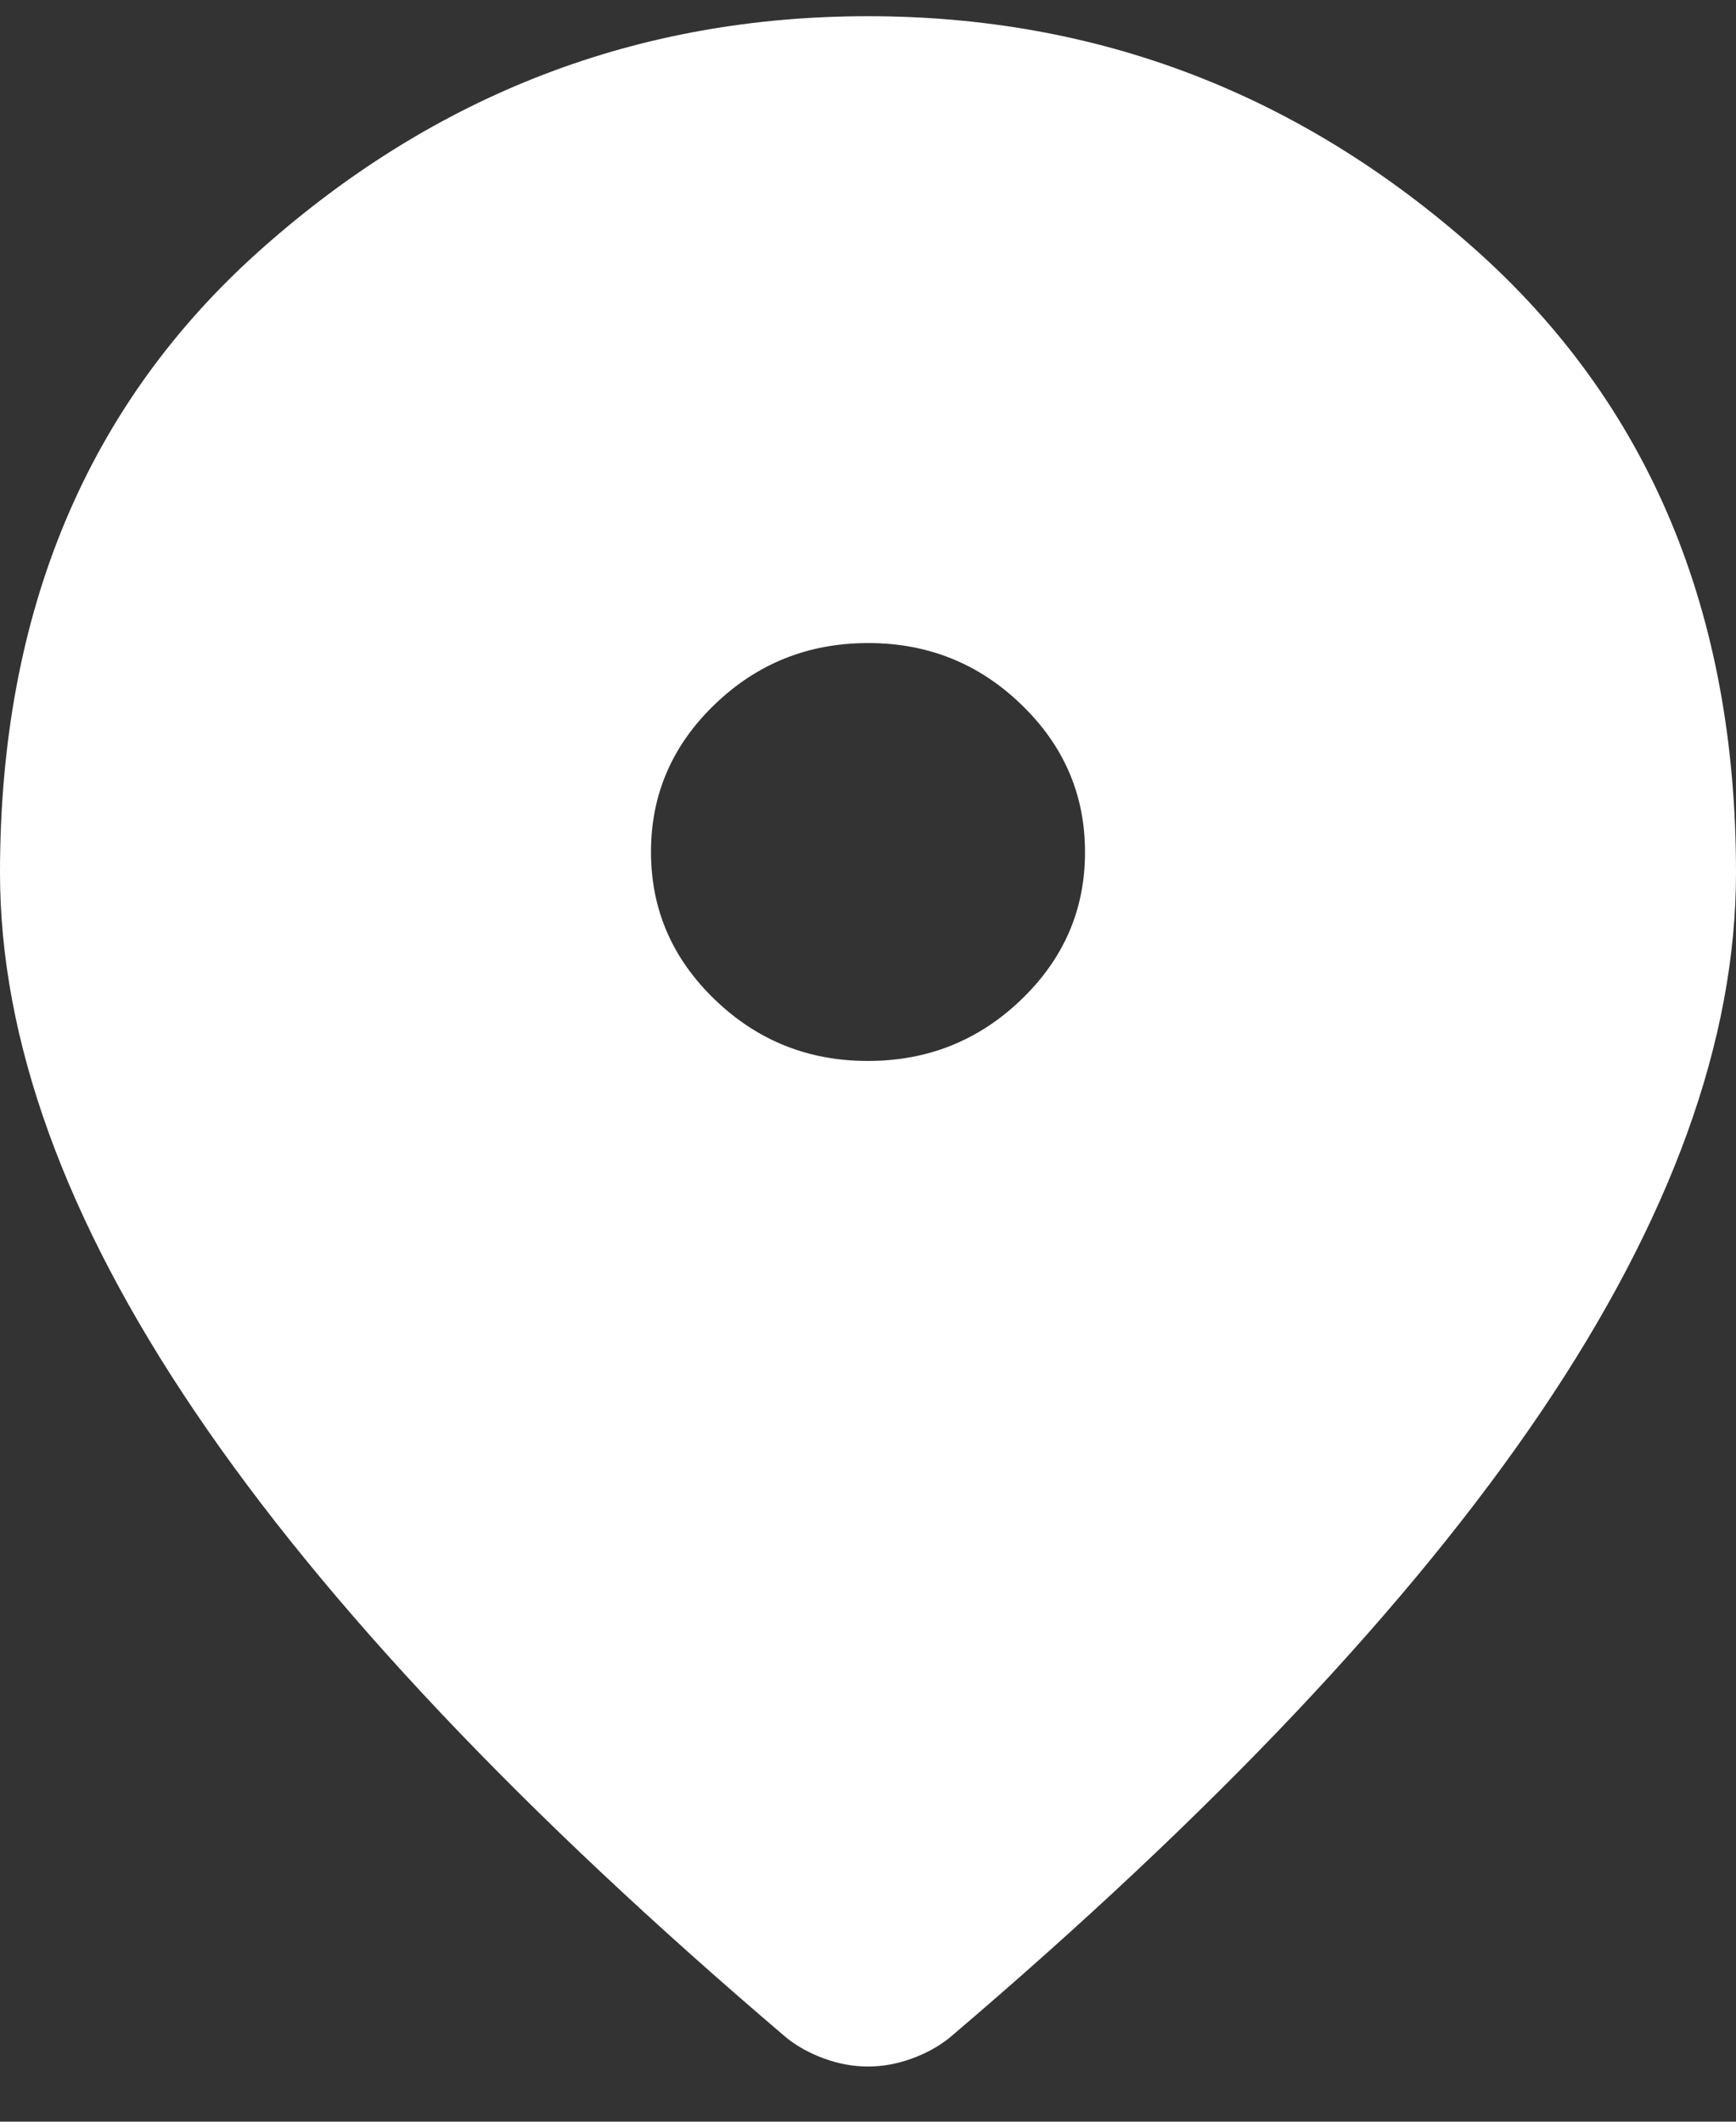 <svg width="18" height="22" viewBox="0 0 18 22" fill="none" xmlns="http://www.w3.org/2000/svg">
<rect x="0" y="0" width="18" height="22" fill="#333333" stroke="none"/>
<path d="M9 11.001C9.619 11.001 10.149 10.789 10.59 10.364C11.031 9.94 11.251 9.43 11.25 8.835C11.25 8.239 11.03 7.729 10.588 7.304C10.148 6.879 9.618 6.667 9 6.668C8.381 6.668 7.851 6.88 7.41 7.305C6.969 7.73 6.749 8.24 6.75 8.835C6.75 9.43 6.971 9.941 7.412 10.365C7.853 10.79 8.382 11.002 9 11.001ZM9 21.428C8.85 21.428 8.7 21.401 8.55 21.347C8.4 21.293 8.269 21.221 8.156 21.131C5.419 18.801 3.375 16.639 2.025 14.643C0.675 12.648 0 10.784 0 9.051C0 6.343 0.905 4.185 2.715 2.578C4.524 0.971 6.62 0.168 9 0.168C11.381 0.168 13.477 0.971 15.287 2.578C17.096 4.185 18.001 6.343 18 9.051C18 10.785 17.325 12.649 15.975 14.645C14.625 16.64 12.581 18.802 9.844 21.131C9.731 21.221 9.6 21.293 9.45 21.347C9.3 21.401 9.15 21.428 9 21.428Z" fill="white"/>
</svg>
